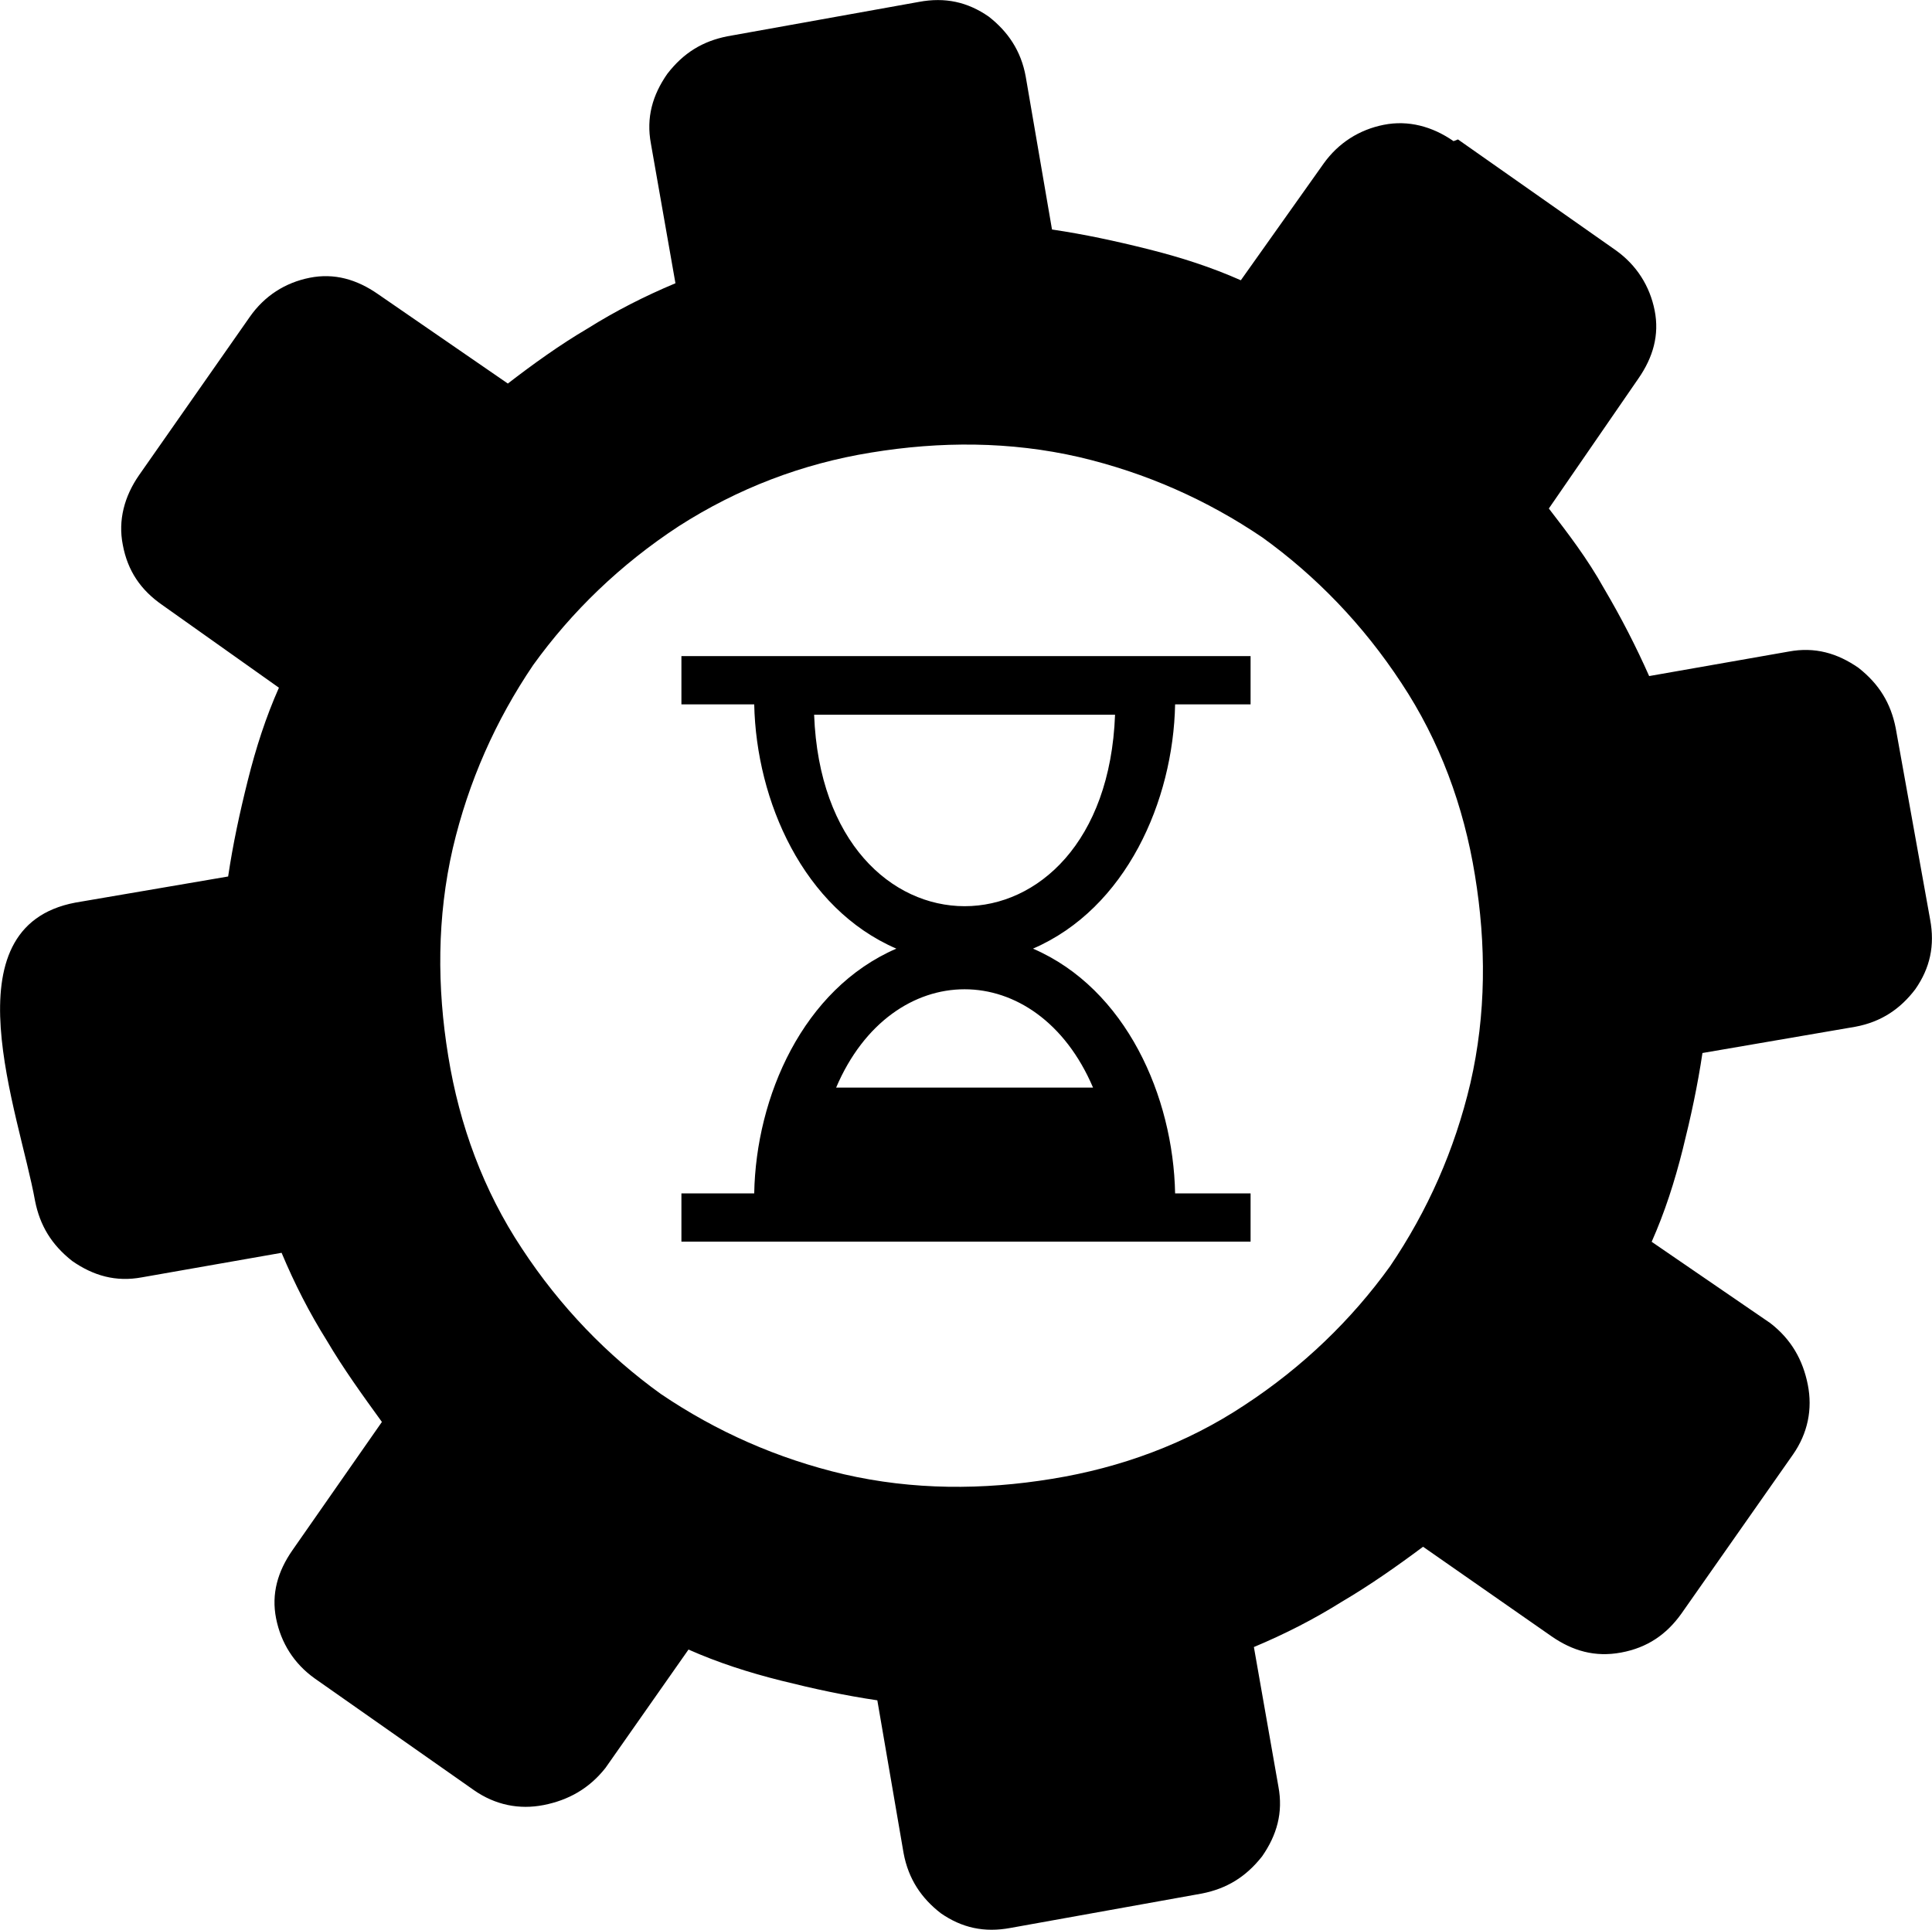 <?xml version="1.0" encoding="utf-8"?><svg version="1.1" id="Layer_1" xmlns="http://www.w3.org/2000/svg" xmlns:xlink="http://www.w3.org/1999/xlink" x="0px" y="0px" viewBox="0 0 122.88 122.77" style="enable-background:new 0 0 122.88 122.77" xml:space="preserve"><style type="text/css"><![CDATA[
	.st0{fill-rule:evenodd;clip-rule:evenodd;}
]]></style><g><path class="st0" d="M92.45,8.98c-1.35-0.94-2.88-1.35-4.44-1.04c-1.56,0.31-2.88,1.15-3.82,2.46l-5.27,7.43 c-1.87-0.83-3.82-1.46-5.9-1.98s-4.03-0.94-6.11-1.25l-1.67-9.72C64.94,3.21,64.09,2,62.89,1.06c-1.35-0.94-2.78-1.25-4.44-0.94 L46.26,2.31c-1.56,0.31-2.78,1.04-3.82,2.39c-0.94,1.35-1.35,2.78-1.04,4.44l1.56,8.88c-1.98,0.83-3.82,1.77-5.59,2.88 c-1.77,1.04-3.5,2.29-5.07,3.5l-8.26-5.69c-1.35-0.94-2.78-1.35-4.34-1.04c-1.56,0.31-2.88,1.15-3.82,2.5L8.85,30.22 c-0.94,1.35-1.35,2.88-1.04,4.44c0.31,1.67,1.15,2.88,2.5,3.82l7.43,5.27c-0.83,1.87-1.46,3.82-1.98,5.9 c-0.52,2.08-0.94,4.03-1.25,6.11L4.8,57.42c-8.24,1.55-3.58,13.36-2.57,18.98c0.31,1.56,1.04,2.78,2.36,3.82 c1.35,0.94,2.78,1.35,4.44,1.04l8.88-1.56c0.83,1.98,1.77,3.82,2.88,5.59c1.04,1.77,2.29,3.5,3.5,5.17l-5.69,8.16 c-0.94,1.35-1.35,2.78-1.04,4.34c0.31,1.56,1.14,2.88,2.46,3.82l10.13,7.11c1.35,0.94,2.88,1.25,4.44,0.94 c1.56-0.31,2.88-1.04,3.92-2.36l5.28-7.53c1.87,0.83,3.82,1.46,5.9,1.98c2.08,0.52,4.02,0.94,6.11,1.25l1.67,9.72 c0.31,1.67,1.15,2.88,2.36,3.82c1.35,0.94,2.78,1.25,4.44,0.94l12.18-2.19c1.56-0.31,2.78-1.04,3.82-2.36 c0.94-1.35,1.35-2.78,1.04-4.44l-1.56-8.88c1.98-0.83,3.82-1.77,5.59-2.88c1.77-1.04,3.51-2.26,5.17-3.5l8.16,5.69 c1.35,0.94,2.78,1.35,4.44,1.04c1.67-0.31,2.88-1.15,3.82-2.46l7.11-10.14c0.94-1.35,1.25-2.88,0.94-4.44s-1.04-2.88-2.39-3.92 L105.05,79c0.83-1.87,1.46-3.82,1.98-5.9c0.52-2.08,0.94-4.03,1.25-6.11l9.72-1.67c1.67-0.31,2.88-1.15,3.82-2.39 c0.94-1.35,1.25-2.78,0.94-4.44l-2.19-12.18c-0.31-1.56-1.04-2.78-2.36-3.82c-1.35-0.94-2.78-1.35-4.44-1.04l-8.88,1.56 c-0.83-1.87-1.77-3.71-2.88-5.59c-1.04-1.87-2.29-3.5-3.5-5.07l5.69-8.26c0.94-1.35,1.35-2.78,1.04-4.34 c-0.31-1.56-1.15-2.88-2.46-3.82L92.73,8.87L92.45,8.98L92.45,8.98L92.45,8.98L92.45,8.98z M53.18,69.19h16.34 C65.97,60.85,56.73,60.85,53.18,69.19L53.18,69.19z M43.34,78.99v-3.07h4.63c0.11-6.15,3.1-13,9.04-15.57 c-5.92-2.56-8.91-9.39-9.04-15.54h-4.63v-3.07h36.2v3.07l-4.8,0c-0.12,6.14-3.11,12.98-9.04,15.54c5.93,2.56,8.92,9.41,9.04,15.57 h4.8v3.07H43.34L43.34,78.99z M70.92,45.47H51.78C52.39,61.7,70.31,61.72,70.92,45.47L70.92,45.47z M55.41,28.79 c4.39-0.72,8.84-0.72,13.23,0.29c4.25,1,8.12,2.72,11.65,5.11c3.39,2.44,6.4,5.54,8.84,9.26c2.44,3.68,3.97,7.84,4.68,12.23 c0.72,4.39,0.72,8.84-0.29,13.23c-1,4.25-2.72,8.12-5.11,11.65c-2.44,3.39-5.54,6.4-9.27,8.84c-3.68,2.44-7.84,3.97-12.23,4.68 c-4.39,0.72-8.84,0.72-13.23-0.29c-4.25-1-8.12-2.72-11.65-5.11c-3.39-2.44-6.4-5.54-8.84-9.26c-2.44-3.68-3.97-7.84-4.68-12.23 c-0.72-4.39-0.72-8.84,0.29-13.23c1-4.25,2.72-8.12,5.11-11.65c2.44-3.39,5.54-6.4,9.27-8.84C46.91,31.08,51.01,29.5,55.41,28.79 L55.41,28.79L55.41,28.79L55.41,28.79z"/></g></svg>